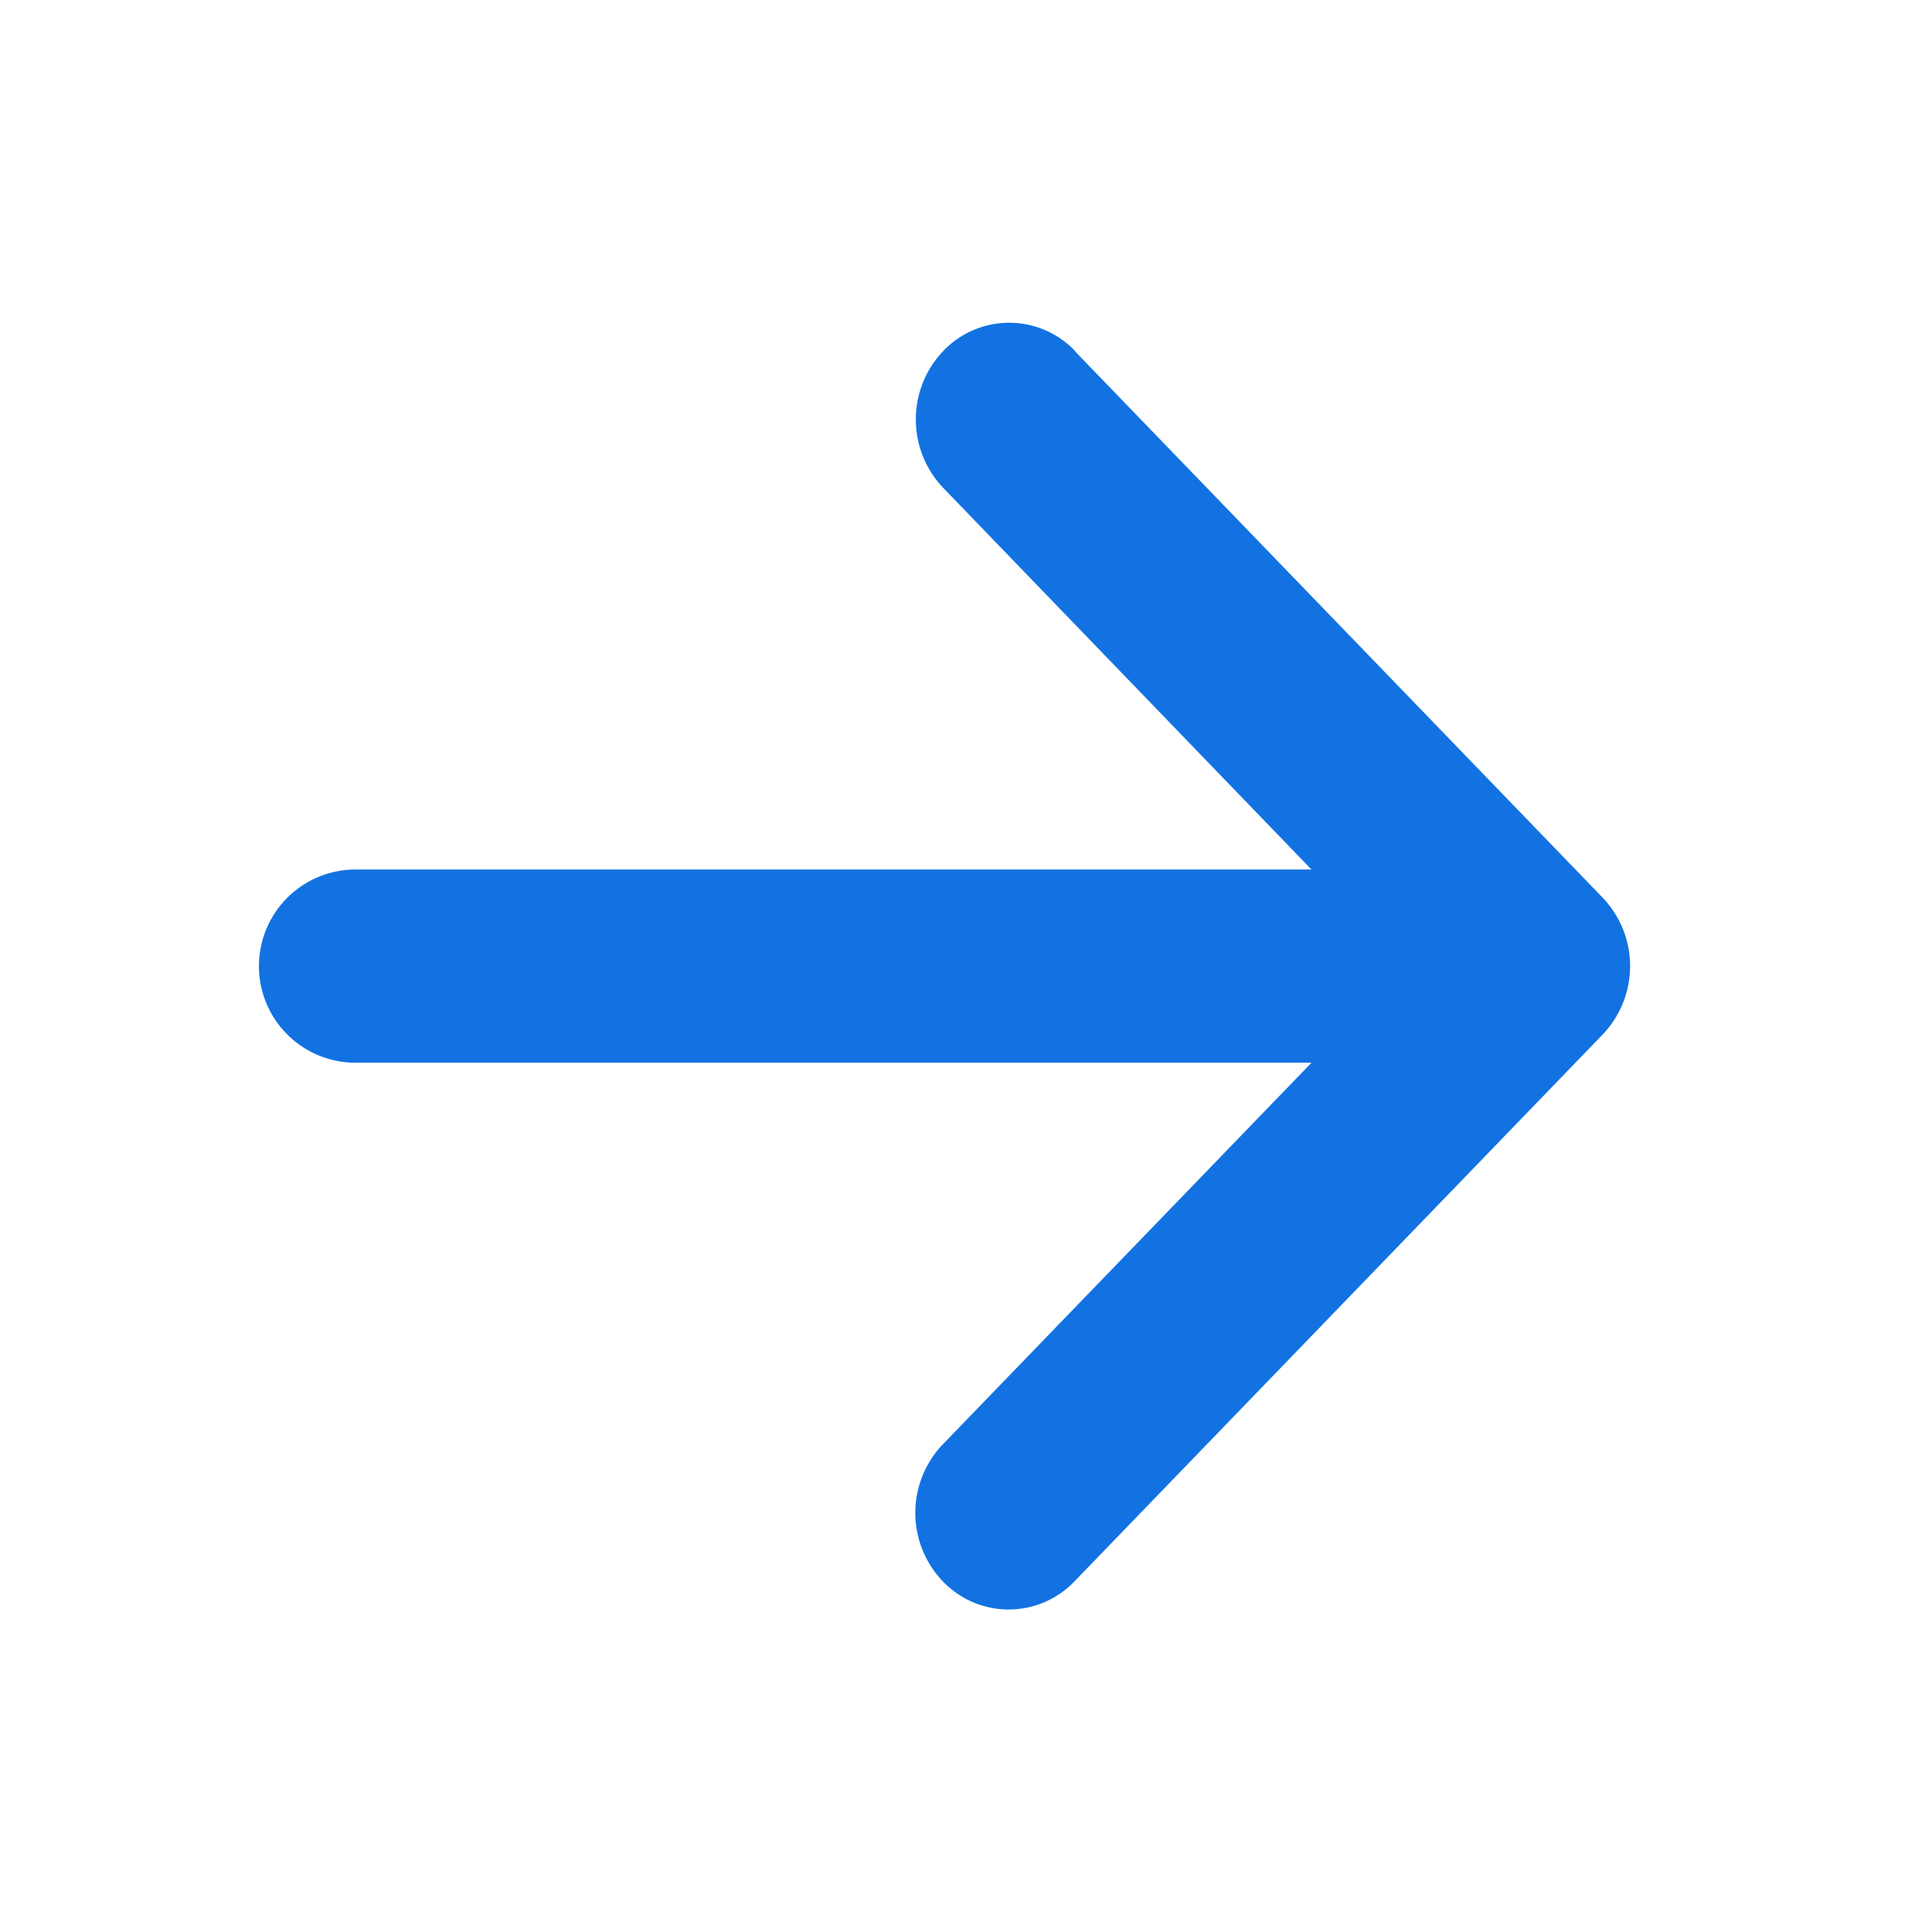 <svg xmlns="http://www.w3.org/2000/svg" width="32" height="32" viewBox="0 0 32 32">
    <g data-name="Group 21979">
        <path data-name="Rectangle 22383" style="fill:none" d="M0 0h32v32H0z"/>
        <path data-name="Union 114" d="M9.2 20.845.453 11.788a1.641 1.641 0 0 1 0-2.263L9.2.469a1.509 1.509 0 0 1 2.187 0 1.641 1.641 0 0 1 0 2.263l-6.11 6.324h15.834a1.6 1.6 0 0 1 0 3.2H5.278l6.1 6.322a1.642 1.642 0 0 1 0 2.265 1.508 1.508 0 0 1-2.186 0z" transform="rotate(180 13.5 13.329)" style="fill:#1272e2"/>
    </g>
</svg>
